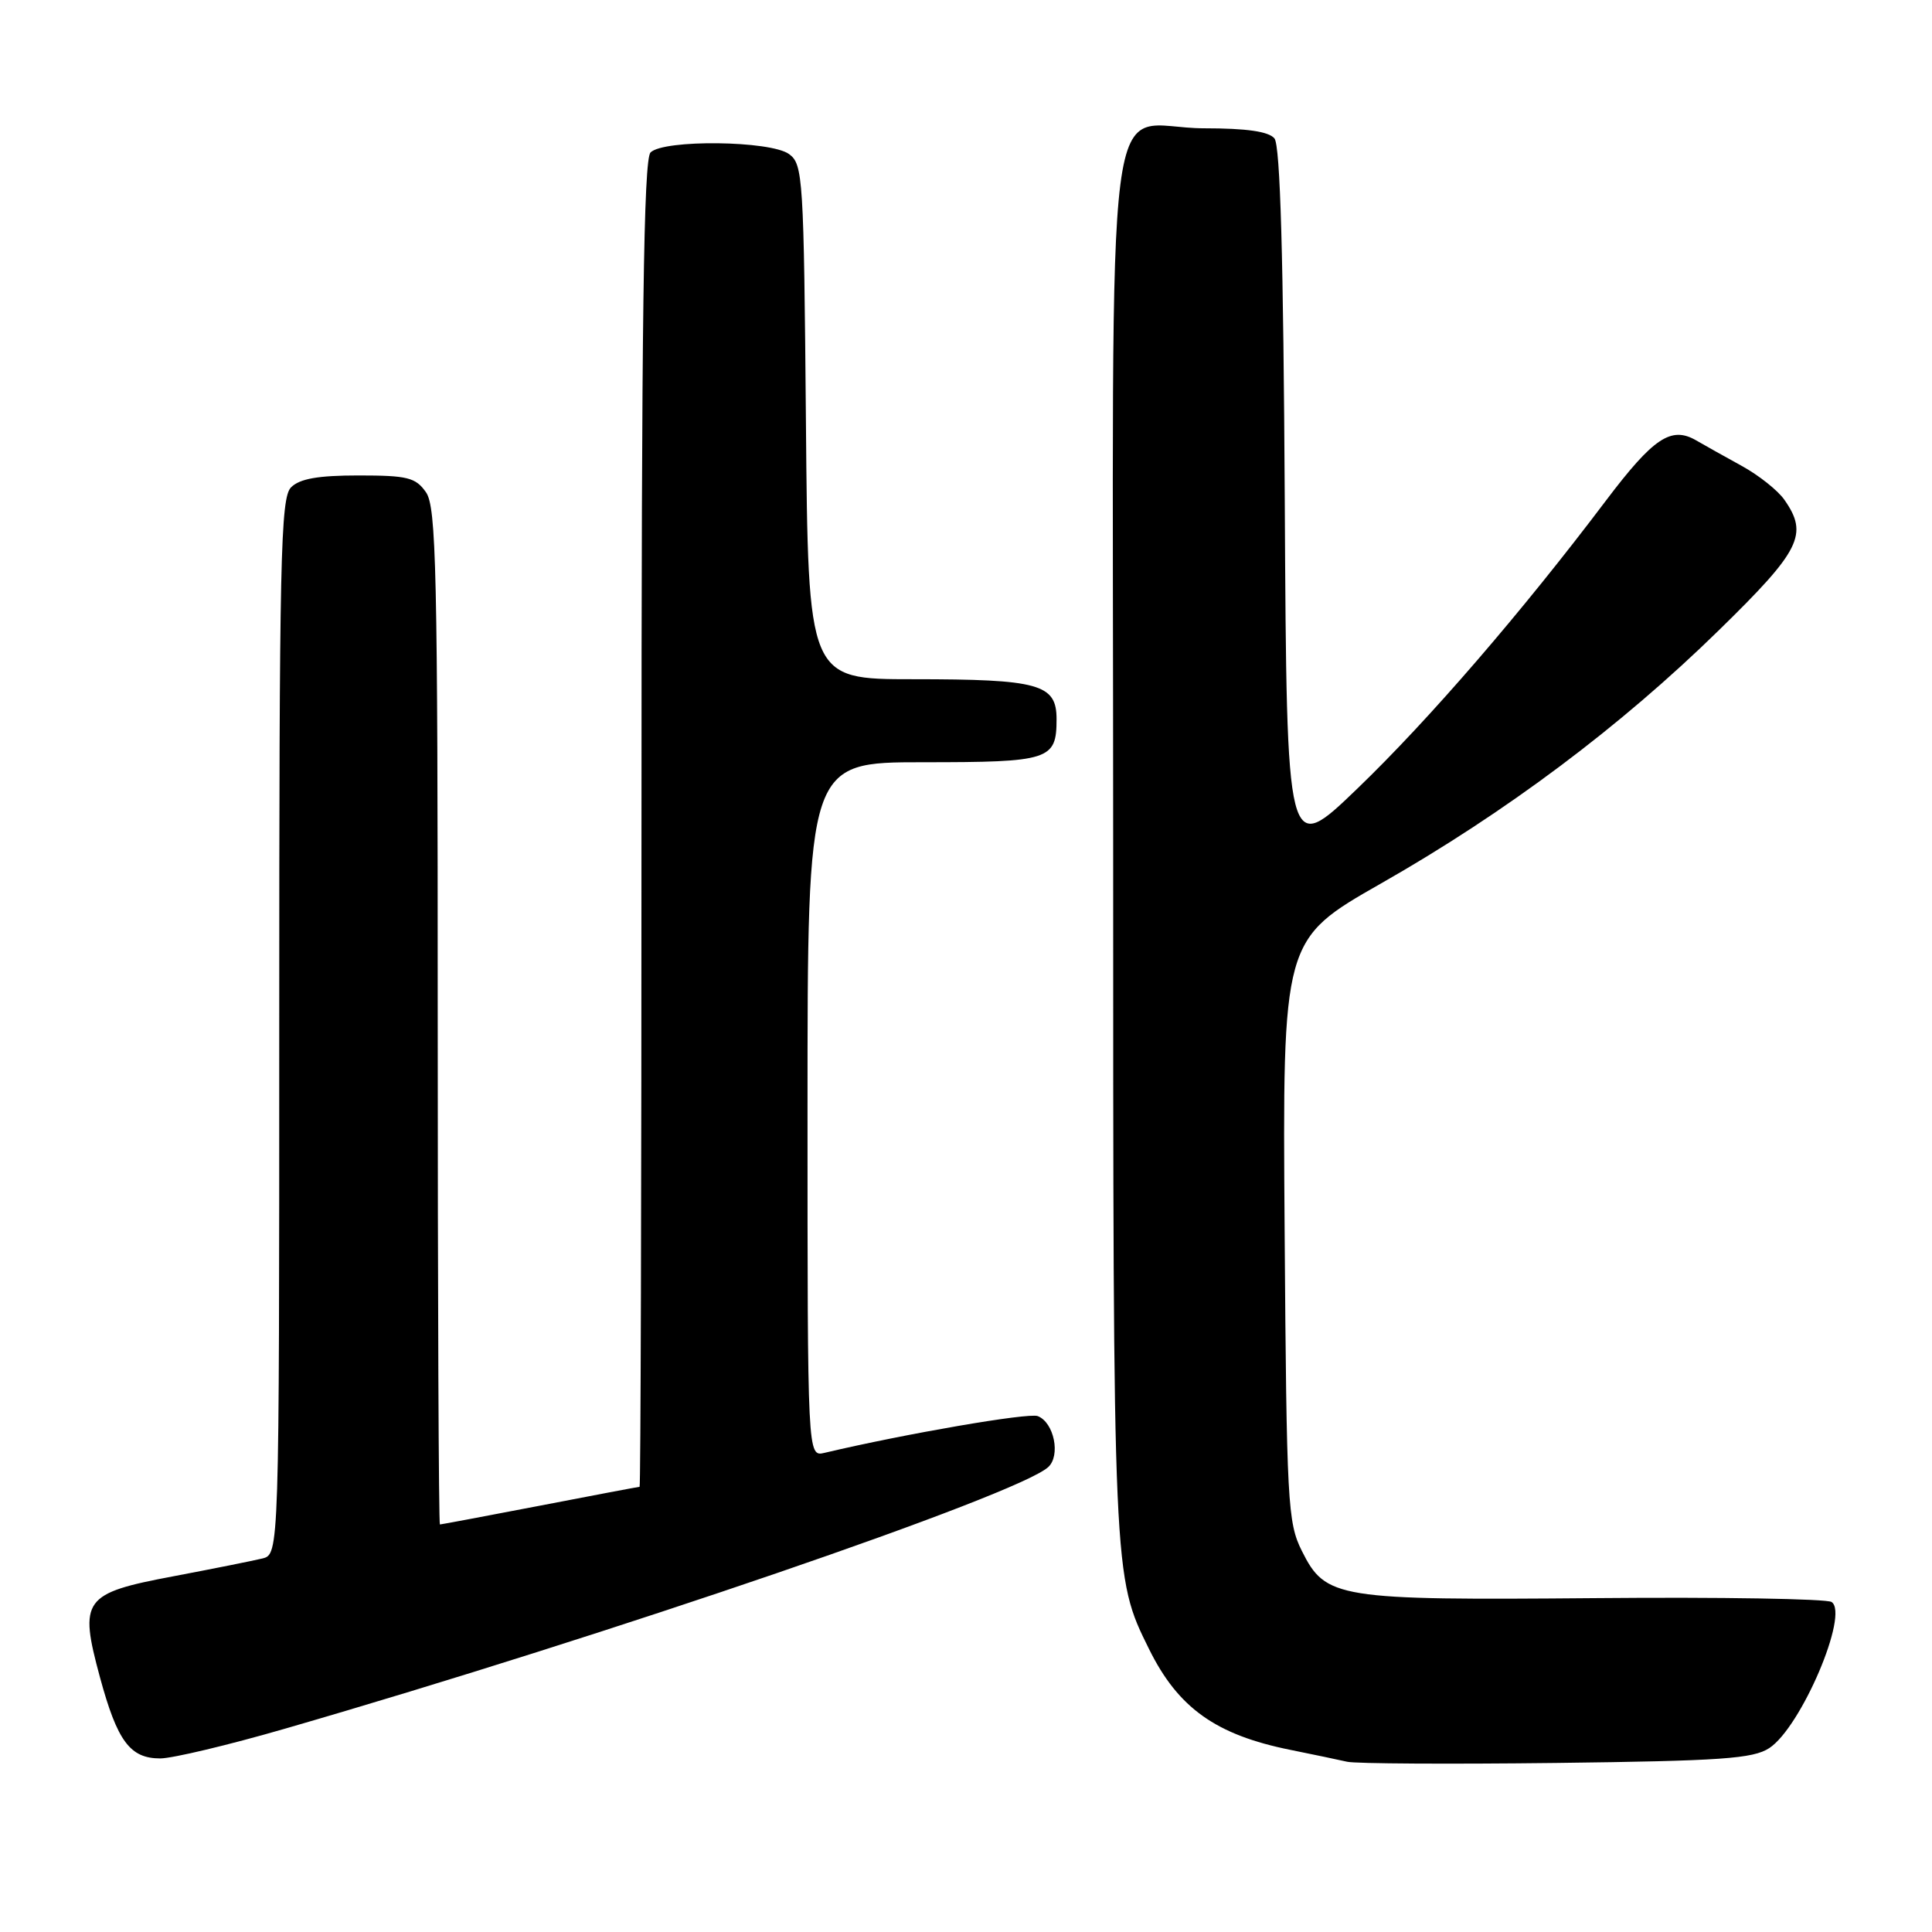 <?xml version="1.0" encoding="UTF-8" standalone="no"?>
<!DOCTYPE svg PUBLIC "-//W3C//DTD SVG 1.1//EN" "http://www.w3.org/Graphics/SVG/1.1/DTD/svg11.dtd" >
<svg xmlns="http://www.w3.org/2000/svg" xmlns:xlink="http://www.w3.org/1999/xlink" version="1.1" viewBox="0 0 256 256">
 <g >
 <path fill="currentColor"
d=" M 234.44 231.63 C 238.65 228.87 245.07 213.82 242.69 212.27 C 242.03 211.85 228.00 211.61 211.50 211.76 C 177.11 212.05 175.66 211.82 172.50 205.50 C 170.62 201.74 170.48 199.19 170.22 163.00 C 169.94 124.50 169.94 124.50 182.98 117.07 C 199.56 107.63 214.73 96.26 227.75 83.52 C 238.60 72.92 239.66 70.81 236.43 66.21 C 235.57 64.98 233.04 62.97 230.80 61.74 C 228.56 60.51 225.85 58.99 224.78 58.37 C 221.44 56.42 219.10 57.99 212.76 66.38 C 201.65 81.10 189.34 95.37 179.85 104.50 C 170.50 113.50 170.50 113.50 170.24 66.59 C 170.06 33.98 169.64 19.27 168.87 18.34 C 168.10 17.42 165.19 17.00 159.57 17.00 C 146.02 17.00 147.50 5.36 147.50 111.67 C 147.50 209.20 147.48 208.86 152.25 218.50 C 156.11 226.32 161.11 229.88 171.00 231.87 C 174.03 232.48 177.40 233.19 178.50 233.44 C 179.60 233.70 192.07 233.77 206.21 233.60 C 228.07 233.33 232.29 233.04 234.44 231.63 Z  M 37.83 229.04 C 80.79 216.61 134.74 198.12 138.88 194.41 C 140.57 192.89 139.67 188.47 137.50 187.64 C 136.28 187.17 120.00 189.97 109.25 192.51 C 107.00 193.04 107.00 193.04 107.00 147.02 C 107.00 101.00 107.00 101.00 122.30 101.00 C 139.11 101.00 140.00 100.71 140.00 95.28 C 140.00 90.64 137.68 90.00 120.97 90.00 C 107.08 90.00 107.08 90.00 106.79 55.92 C 106.51 23.51 106.40 21.77 104.56 20.42 C 102.10 18.62 87.94 18.46 86.20 20.20 C 85.28 21.12 85.00 42.24 85.00 109.20 C 85.00 157.49 84.89 197.00 84.75 197.01 C 84.61 197.01 78.67 198.13 71.54 199.51 C 64.42 200.88 58.45 202.00 58.29 202.00 C 58.13 202.00 58.00 171.73 58.00 134.72 C 58.00 75.45 57.81 67.18 56.44 65.22 C 55.07 63.27 54.00 63.00 47.51 63.00 C 42.15 63.00 39.72 63.43 38.57 64.57 C 37.17 65.97 37.00 73.83 37.00 136.05 C 37.00 205.96 37.00 205.96 34.75 206.51 C 33.51 206.81 28.23 207.87 23.00 208.86 C 11.01 211.12 10.44 211.90 13.25 222.27 C 15.55 230.73 17.23 233.00 21.23 233.00 C 22.84 233.00 30.31 231.22 37.83 229.04 Z "/>
</g>
</svg>